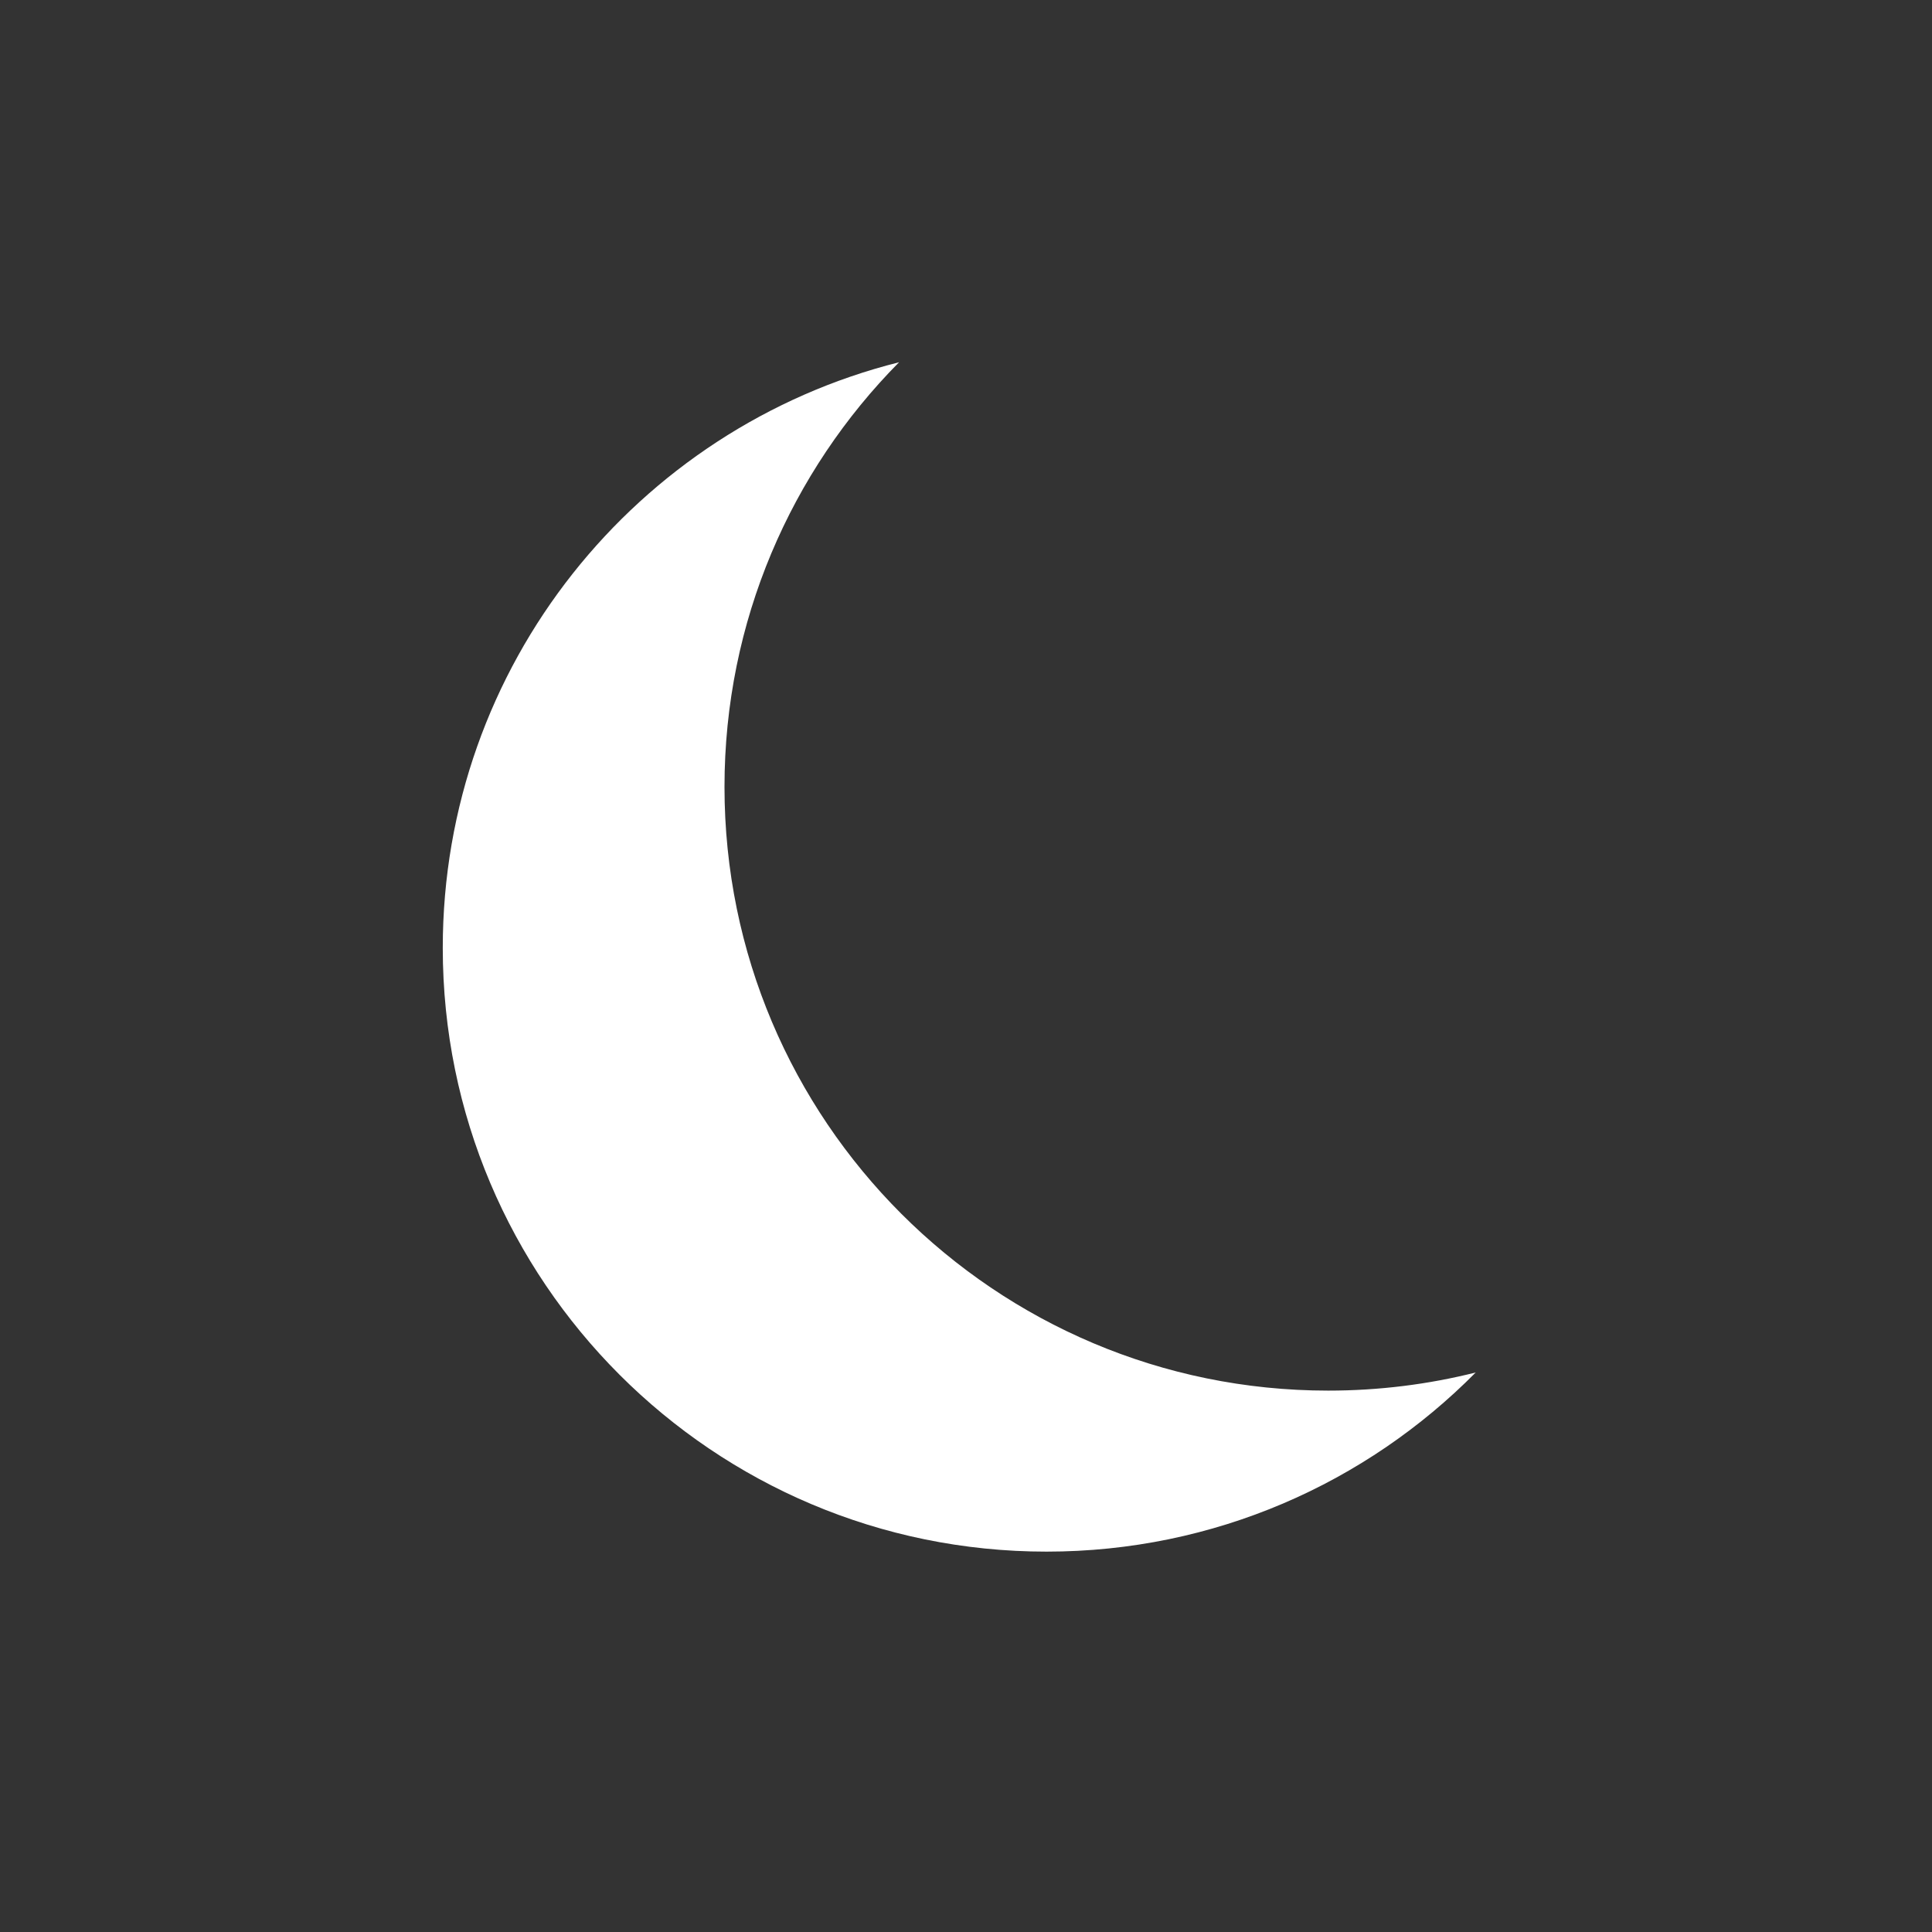       <svg
            xmlns="http://www.w3.org/2000/svg"
            width="24px"
            height="24px"
            viewBox="0 0 75.99 75.99"
            version="1.1"
            baseProfile="full"
            enable-background="new 0 0 75.99 75.99"
          >
            <rect x="0" y="0" width="75.99" height="75.99" fill="#333333" stroke="none"/>
            <path
              fill="#FFF"
              fill-opacity="1"
              strokeWidth="0.2"
              strokeLinejoin="round"
              d="M 41.161,61.029C 28.046,61.029 17.415,50.397 17.415,37.282C 17.415,26.168 25.05,16.836 35.362,14.248C 31.117,18.538 28.496,24.438 28.496,30.949C 28.496,44.065 39.128,54.696 52.243,54.696C 54.244,54.696 56.187,54.449 58.043,53.983C 53.739,58.334 47.765,61.029 41.161,61.029 Z "
            />
          </svg>